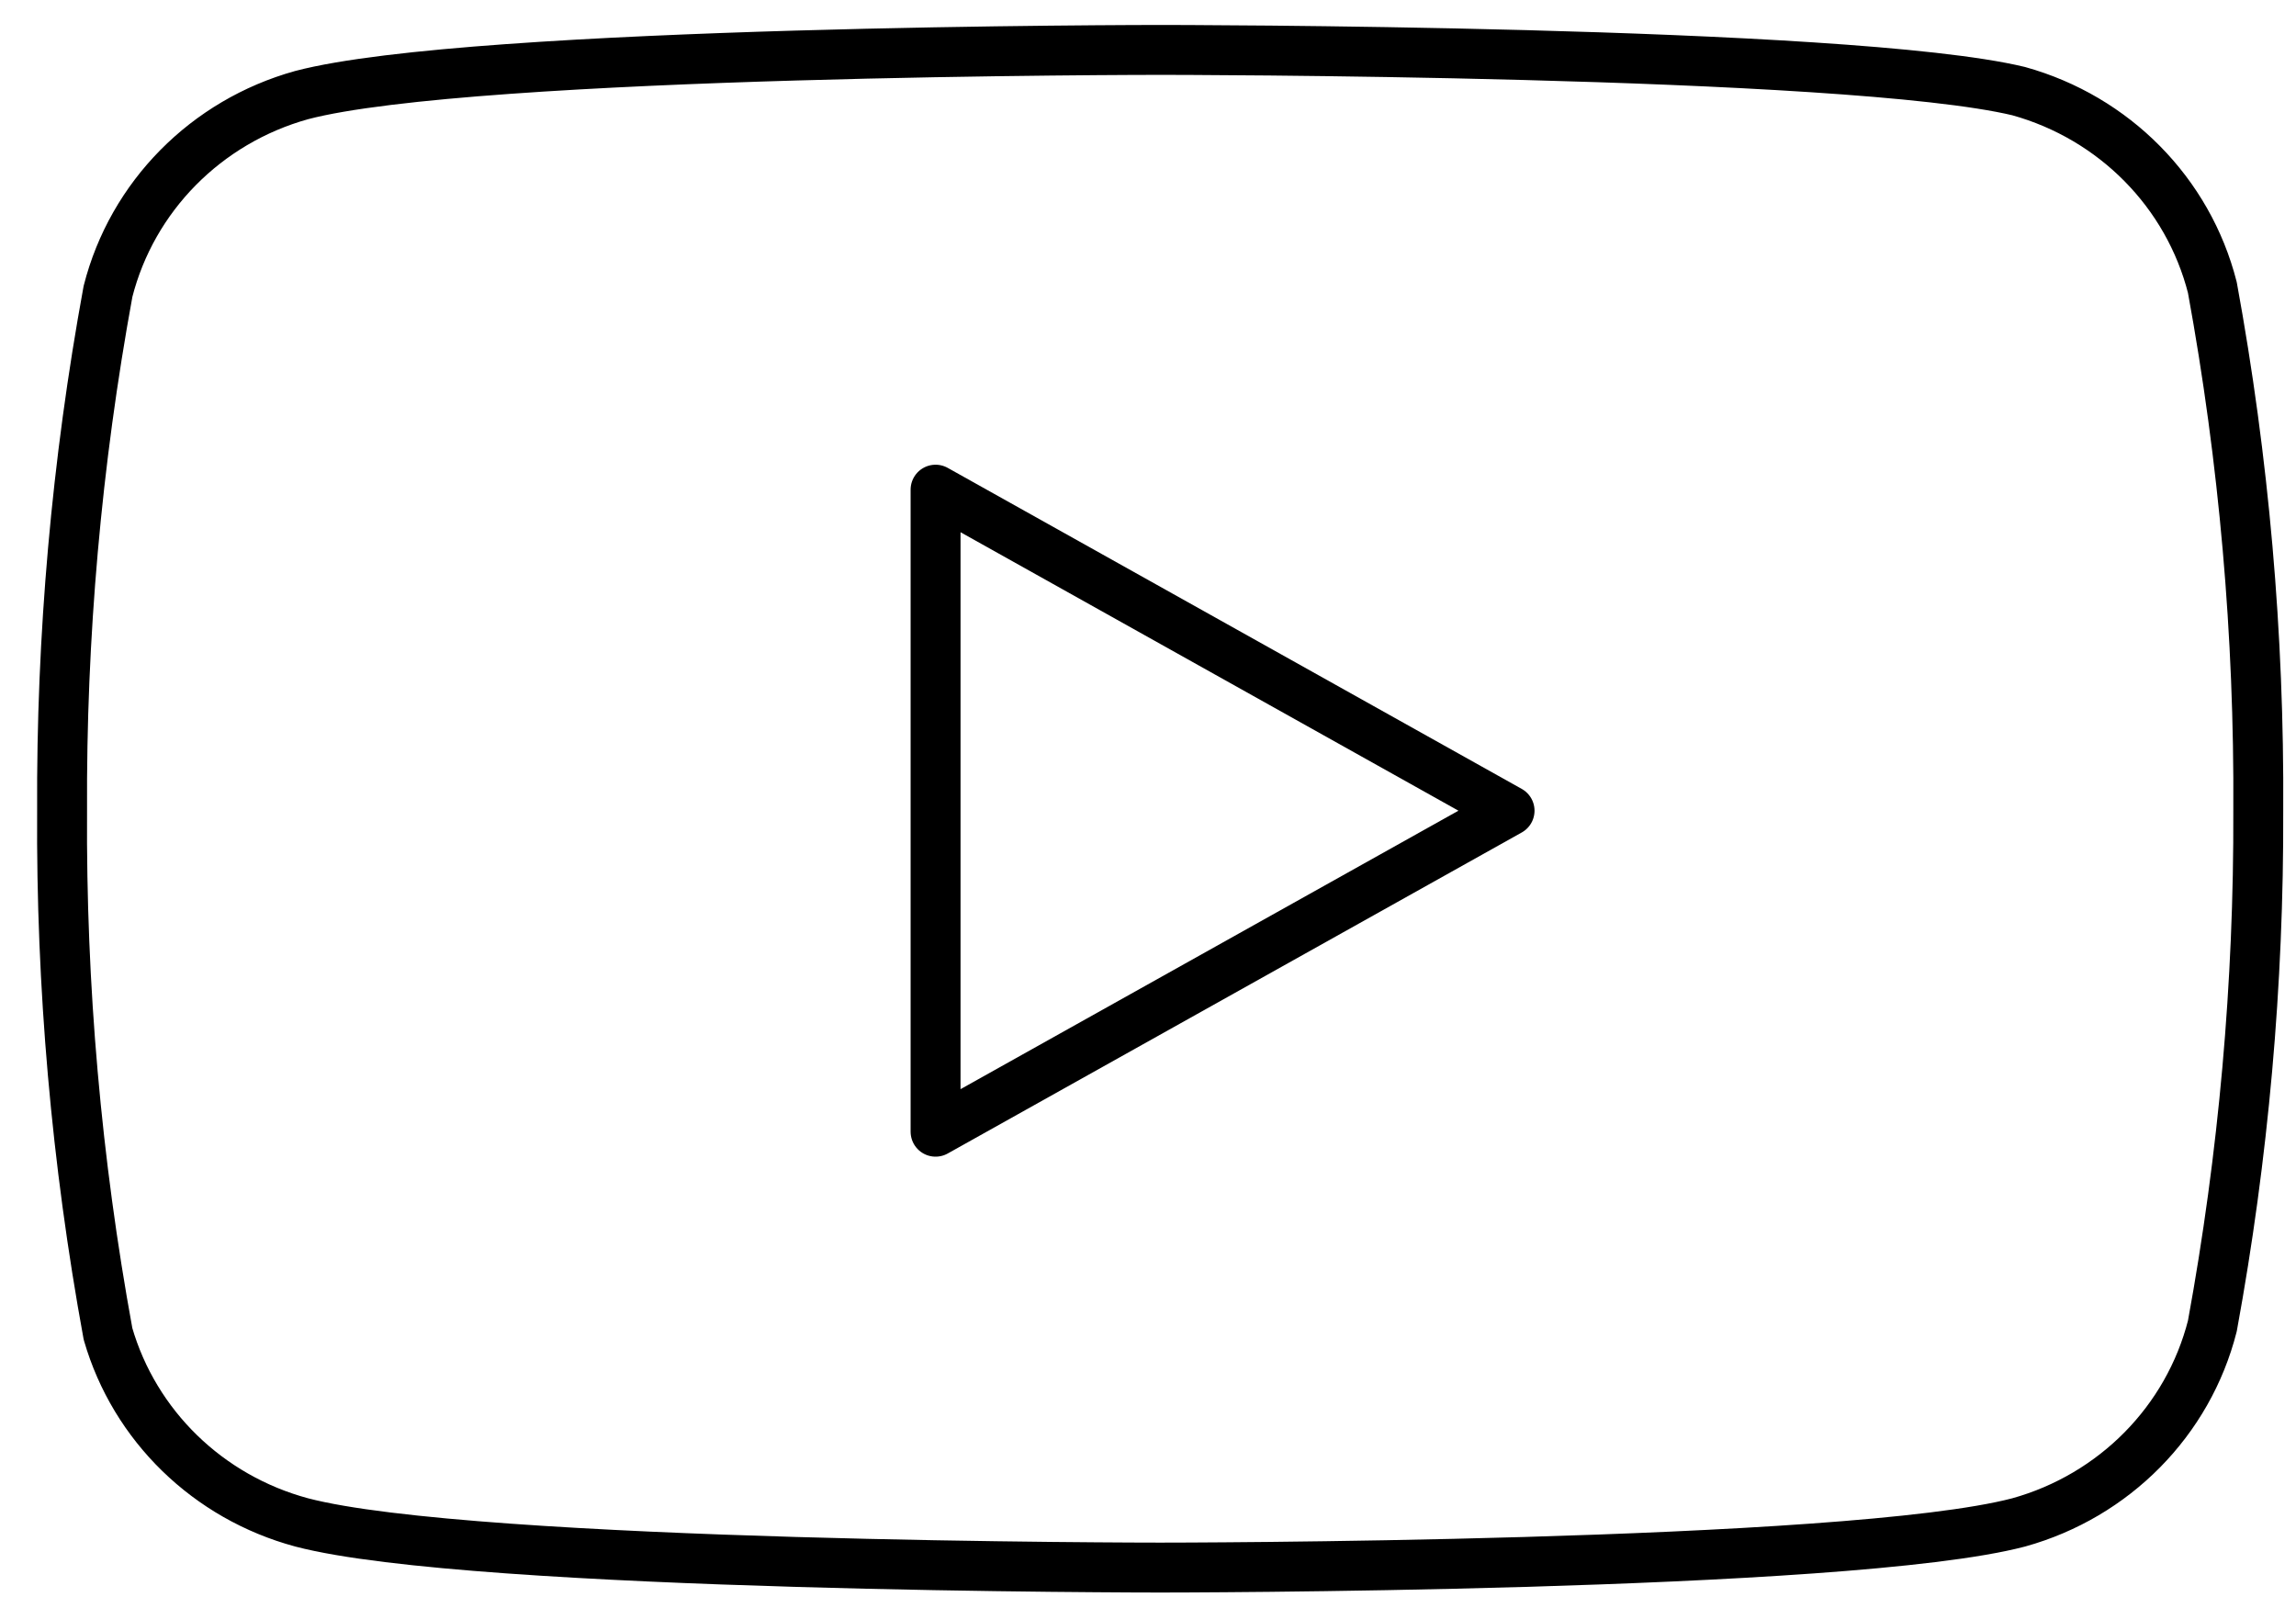 <?xml version="1.0" encoding="UTF-8"?>
<svg xmlns="http://www.w3.org/2000/svg" width="46" height="32" viewBox="0 0 46 32">
  <g fill="none" fill-rule="evenodd" stroke="#000" stroke-linecap="round" stroke-linejoin="round" transform="translate(.244 1)">
    <path d="M44.08,4.76 C43.596,2.86 42.116,1.359 40.2,0.826 C36.76,3.57047725e-13 23,3.57047725e-13 23,3.57047725e-13 C23,3.57047725e-13 9.24,3.57047725e-13 5.8,0.905 C3.884,1.438 2.404,2.938 1.92,4.838 C1.29,8.272 0.982,11.755 1,15.243 C0.978,18.758 1.286,22.267 1.92,25.726 C2.453,27.566 3.924,28.998 5.8,29.503 C9.24,30.408 23,30.408 23,30.408 C23,30.408 36.76,30.408 40.2,29.503 C42.116,28.97 43.596,27.469 44.08,25.569 C44.705,22.162 45.013,18.705 45,15.243 C45.022,11.728 44.714,8.219 44.08,4.76 Z"></path>
    <polygon points="18.5 21.675 30 15.243 18.5 8.811"></polygon>
  </g>
</svg>
